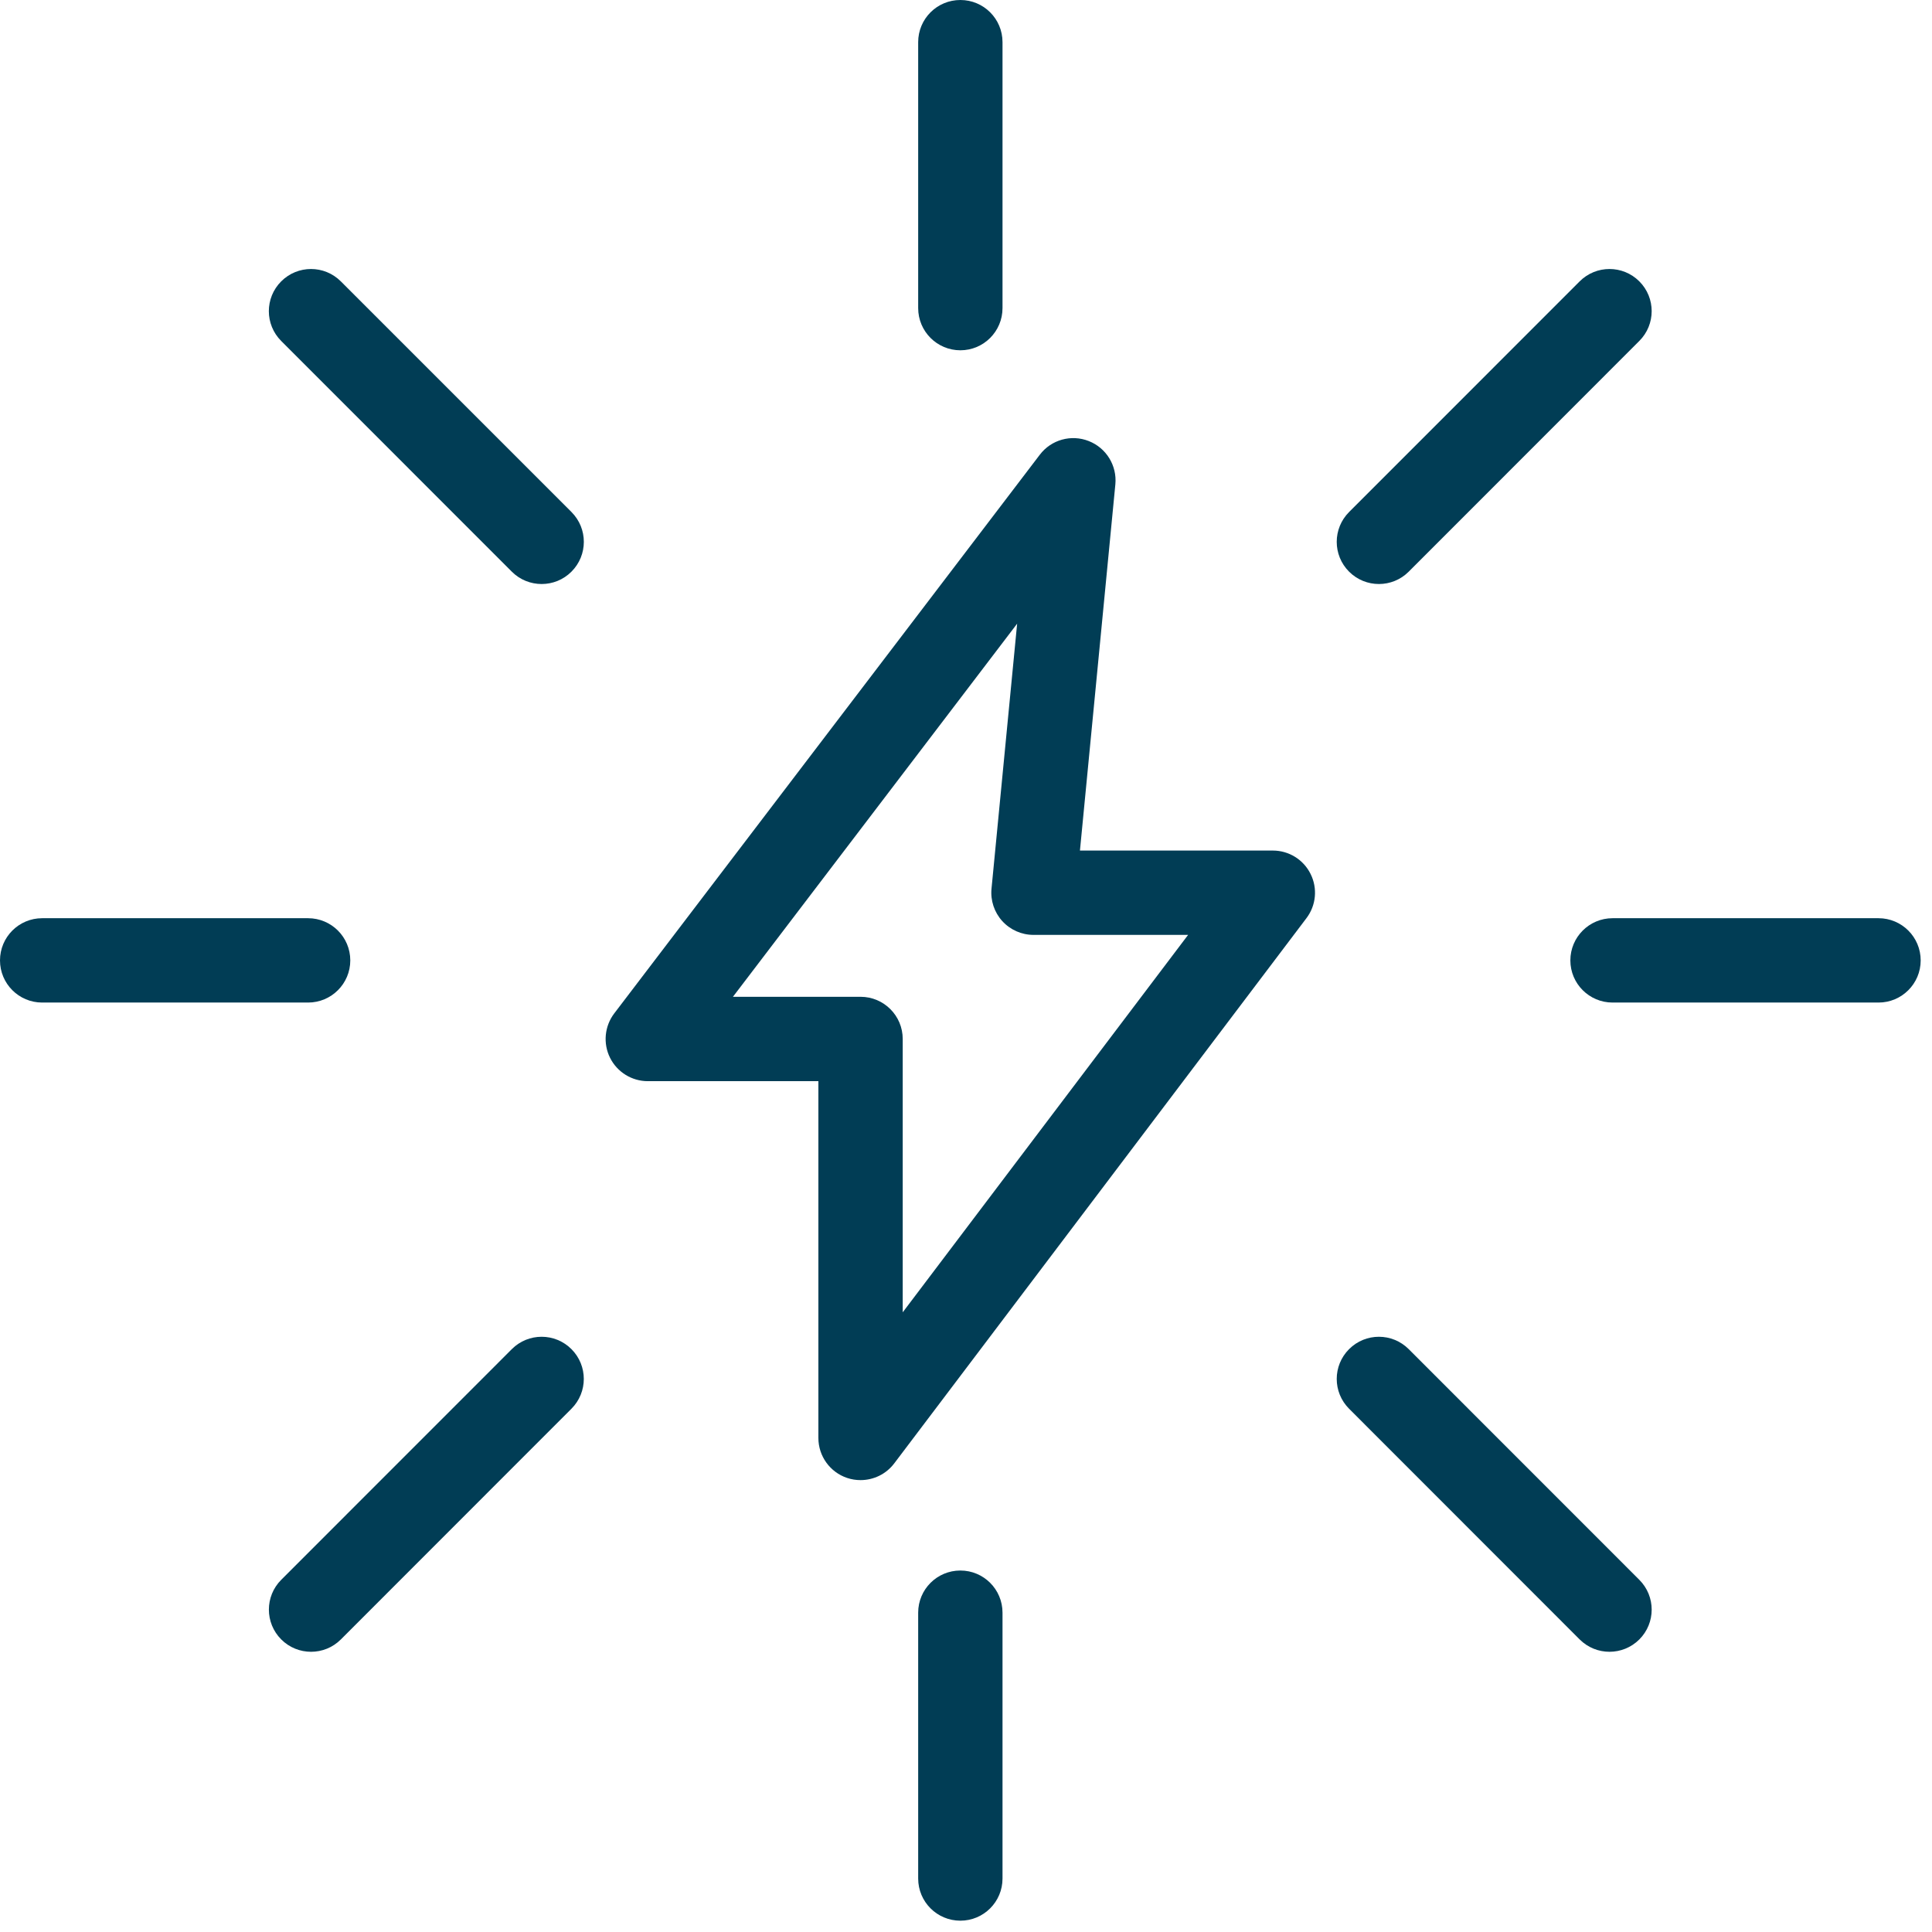 <svg width="49" height="49" viewBox="0 0 49 49" fill="none" xmlns="http://www.w3.org/2000/svg">
<path d="M15.471 26.826C15.652 27.19 16.023 27.421 16.43 27.421H20.756V36.47C20.756 36.93 21.05 37.338 21.485 37.484C21.598 37.522 21.712 37.539 21.826 37.539C22.155 37.539 22.473 37.388 22.679 37.116L33.135 23.286C33.38 22.963 33.421 22.528 33.239 22.165C33.059 21.801 32.688 21.572 32.282 21.572H27.39L28.288 12.284C28.333 11.809 28.058 11.36 27.613 11.186C27.167 11.01 26.66 11.153 26.372 11.533L15.578 25.703C15.333 26.026 15.291 26.462 15.471 26.826ZM25.797 15.818L25.147 22.539C25.118 22.838 25.217 23.137 25.419 23.36C25.622 23.583 25.91 23.711 26.212 23.711H30.133L22.895 33.283V26.351C22.895 25.76 22.417 25.281 21.826 25.281H18.589L25.797 15.818Z" fill="#013D55"/>
<path d="M0 24.358C0 24.948 0.478 25.427 1.069 25.427H7.814C8.405 25.427 8.884 24.948 8.884 24.358C8.884 23.767 8.405 23.288 7.814 23.288H1.069C0.478 23.288 0 23.767 0 24.358Z" fill="#013D55"/>
<path d="M47.644 23.288H40.898C40.307 23.288 39.828 23.767 39.828 24.358C39.828 24.948 40.307 25.427 40.898 25.427H47.644C48.234 25.427 48.713 24.948 48.713 24.358C48.713 23.767 48.234 23.288 47.644 23.288Z" fill="#013D55"/>
<path d="M23.287 40.901V47.644C23.287 48.235 23.766 48.713 24.357 48.713C24.948 48.713 25.426 48.235 25.426 47.644V40.901C25.426 40.31 24.948 39.832 24.357 39.832C23.766 39.832 23.287 40.31 23.287 40.901Z" fill="#013D55"/>
<path d="M25.426 7.814V1.069C25.426 0.478 24.948 0 24.357 0C23.766 0 23.287 0.478 23.287 1.069V7.814C23.287 8.405 23.766 8.884 24.357 8.884C24.948 8.884 25.426 8.405 25.426 7.814Z" fill="#013D55"/>
<path d="M12.981 34.217L7.133 40.067C6.715 40.485 6.715 41.162 7.133 41.58C7.342 41.789 7.615 41.893 7.889 41.893C8.163 41.893 8.436 41.789 8.645 41.58L14.493 35.729C14.911 35.311 14.911 34.635 14.493 34.217C14.075 33.799 13.399 33.799 12.981 34.217Z" fill="#013D55"/>
<path d="M41.577 7.136C41.159 6.718 40.482 6.718 40.064 7.136L34.216 12.986C33.798 13.405 33.798 14.081 34.216 14.499C34.425 14.708 34.699 14.812 34.972 14.812C35.246 14.812 35.519 14.708 35.728 14.499L41.576 8.648C41.995 8.23 41.995 7.554 41.577 7.136Z" fill="#013D55"/>
<path d="M40.82 41.893C41.093 41.893 41.368 41.789 41.577 41.58C41.995 41.162 41.995 40.486 41.577 40.068L35.728 34.217C35.31 33.799 34.634 33.799 34.216 34.217C33.798 34.635 33.798 35.311 34.216 35.729L40.064 41.58C40.274 41.789 40.547 41.893 40.82 41.893Z" fill="#013D55"/>
<path d="M14.494 12.986L8.644 7.136C8.226 6.718 7.55 6.718 7.132 7.136C6.714 7.554 6.714 8.23 7.132 8.648L12.981 14.499C13.19 14.708 13.463 14.812 13.738 14.812C14.011 14.812 14.285 14.708 14.493 14.499C14.912 14.081 14.912 13.405 14.494 12.986Z" fill="#013D55"/>
</svg>
